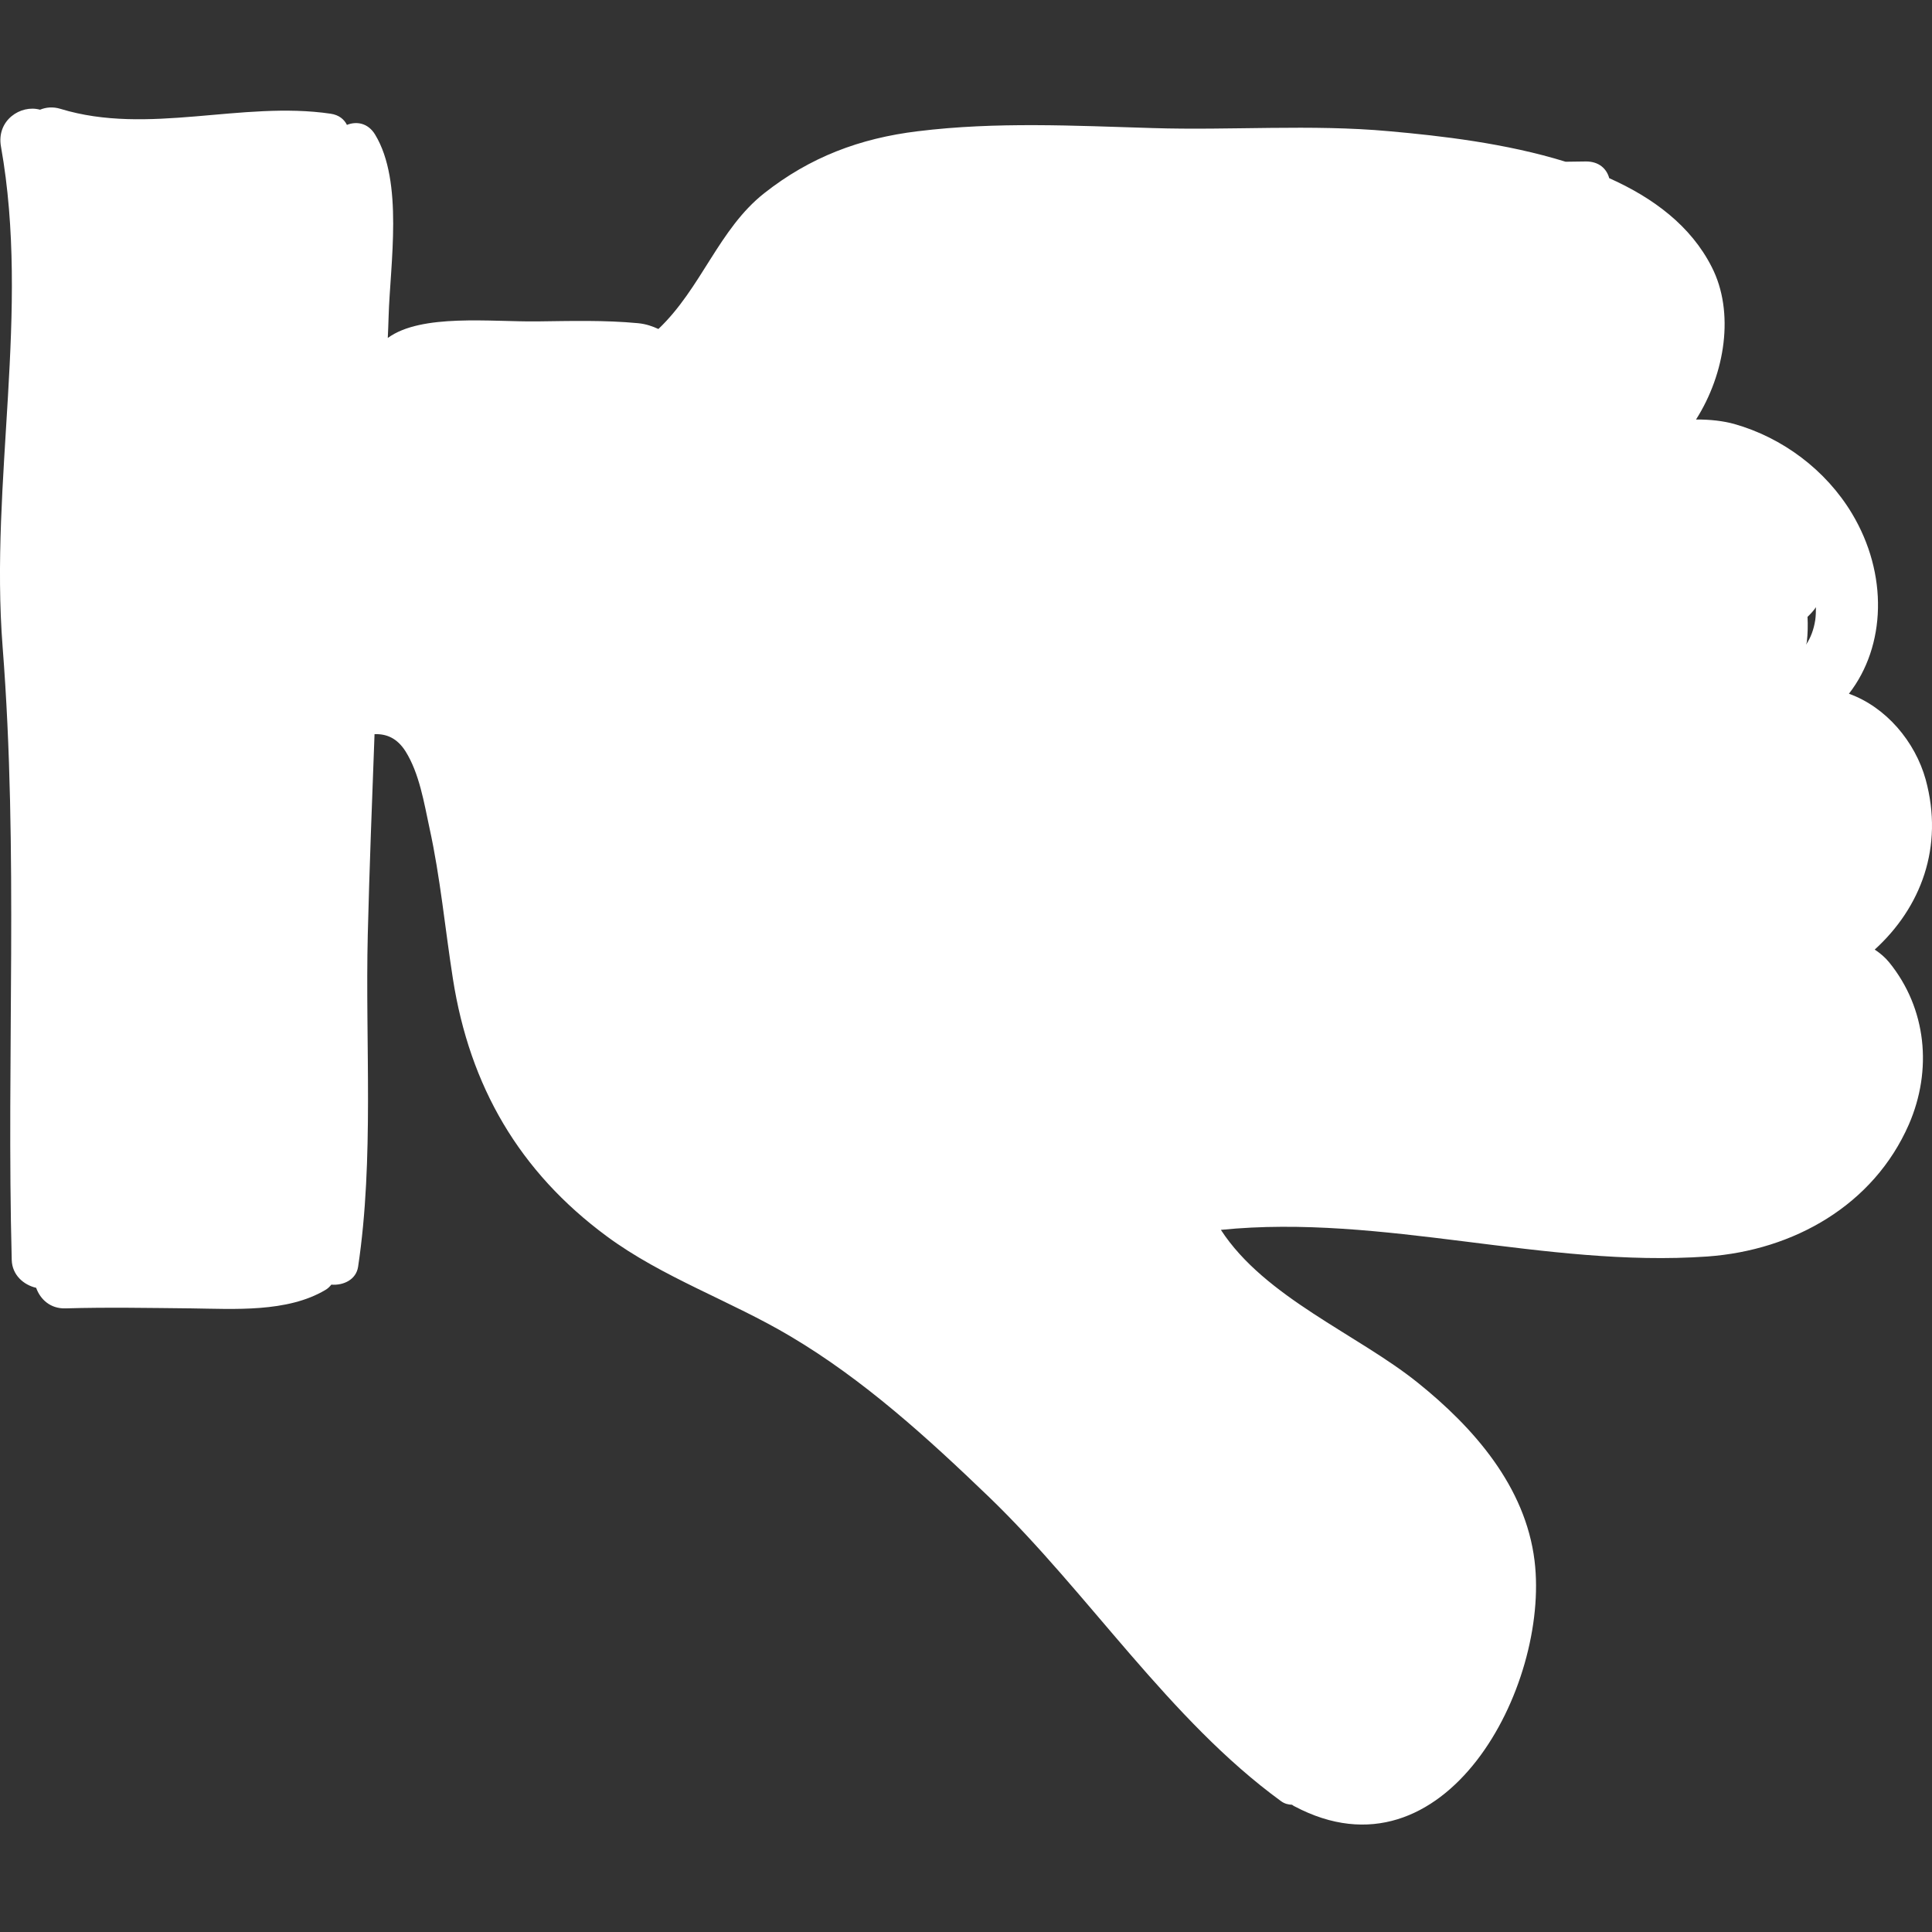 <svg width="14" height="14" viewBox="0 0 14 14" fill="none" xmlns="http://www.w3.org/2000/svg">
<rect x="0" y="0" width="14" height="14" fill="#333333" stroke="none"/>
<path d="M0.019 4.688C0.135 6.175 0.046 7.647 0.085 9.13C0.088 9.239 0.171 9.311 0.262 9.332C0.292 9.416 0.365 9.484 0.474 9.481C0.778 9.472 1.082 9.478 1.387 9.481C1.696 9.485 2.081 9.512 2.357 9.348C2.375 9.338 2.389 9.324 2.401 9.309C2.489 9.316 2.581 9.273 2.595 9.179C2.712 8.397 2.646 7.563 2.665 6.773C2.677 6.289 2.696 5.804 2.714 5.32C2.799 5.317 2.877 5.347 2.939 5.445C3.039 5.605 3.073 5.818 3.112 5.999C3.191 6.358 3.225 6.73 3.282 7.093C3.404 7.873 3.764 8.491 4.396 8.958C4.802 9.258 5.295 9.426 5.727 9.683C6.259 9.998 6.723 10.421 7.167 10.848C7.887 11.542 8.474 12.463 9.283 13.052C9.309 13.071 9.336 13.077 9.363 13.078C9.368 13.082 9.373 13.086 9.38 13.089C10.47 13.667 11.231 12.221 11.12 11.31C11.054 10.771 10.679 10.345 10.273 10.019C9.836 9.668 9.165 9.402 8.847 8.912C10.024 8.794 11.19 9.188 12.373 9.105C12.998 9.06 13.576 8.733 13.832 8.149C14.004 7.754 13.961 7.308 13.69 6.974C13.66 6.937 13.624 6.907 13.585 6.881C13.919 6.577 14.088 6.138 13.954 5.648C13.878 5.375 13.668 5.124 13.398 5.027C13.667 4.681 13.683 4.159 13.42 3.721C13.231 3.406 12.917 3.171 12.566 3.072C12.49 3.051 12.394 3.039 12.29 3.04C12.502 2.707 12.571 2.261 12.404 1.935C12.253 1.637 11.981 1.434 11.661 1.291C11.643 1.224 11.588 1.17 11.493 1.17C11.444 1.17 11.395 1.172 11.345 1.172C10.913 1.038 10.439 0.984 10.068 0.951C9.499 0.899 8.923 0.946 8.352 0.928C7.782 0.911 7.219 0.881 6.651 0.951C6.23 1.002 5.869 1.139 5.538 1.4C5.209 1.659 5.082 2.089 4.771 2.384C4.729 2.365 4.684 2.348 4.624 2.342C4.381 2.319 4.135 2.326 3.892 2.329C3.56 2.333 3.053 2.271 2.81 2.449C2.812 2.397 2.815 2.345 2.816 2.294C2.827 1.916 2.926 1.317 2.718 0.975C2.667 0.891 2.584 0.877 2.514 0.905C2.494 0.865 2.457 0.833 2.396 0.824C1.751 0.729 1.075 0.983 0.439 0.789C0.384 0.772 0.334 0.777 0.29 0.795C0.151 0.756 -0.027 0.871 0.007 1.062C0.22 2.258 -0.075 3.484 0.019 4.688ZM13.093 4.652C13.1 4.59 13.101 4.529 13.098 4.47C13.122 4.447 13.143 4.424 13.159 4.4C13.159 4.432 13.158 4.463 13.154 4.493C13.143 4.564 13.12 4.623 13.087 4.672C13.089 4.665 13.092 4.659 13.093 4.652Z" fill="white"/>
</svg>
